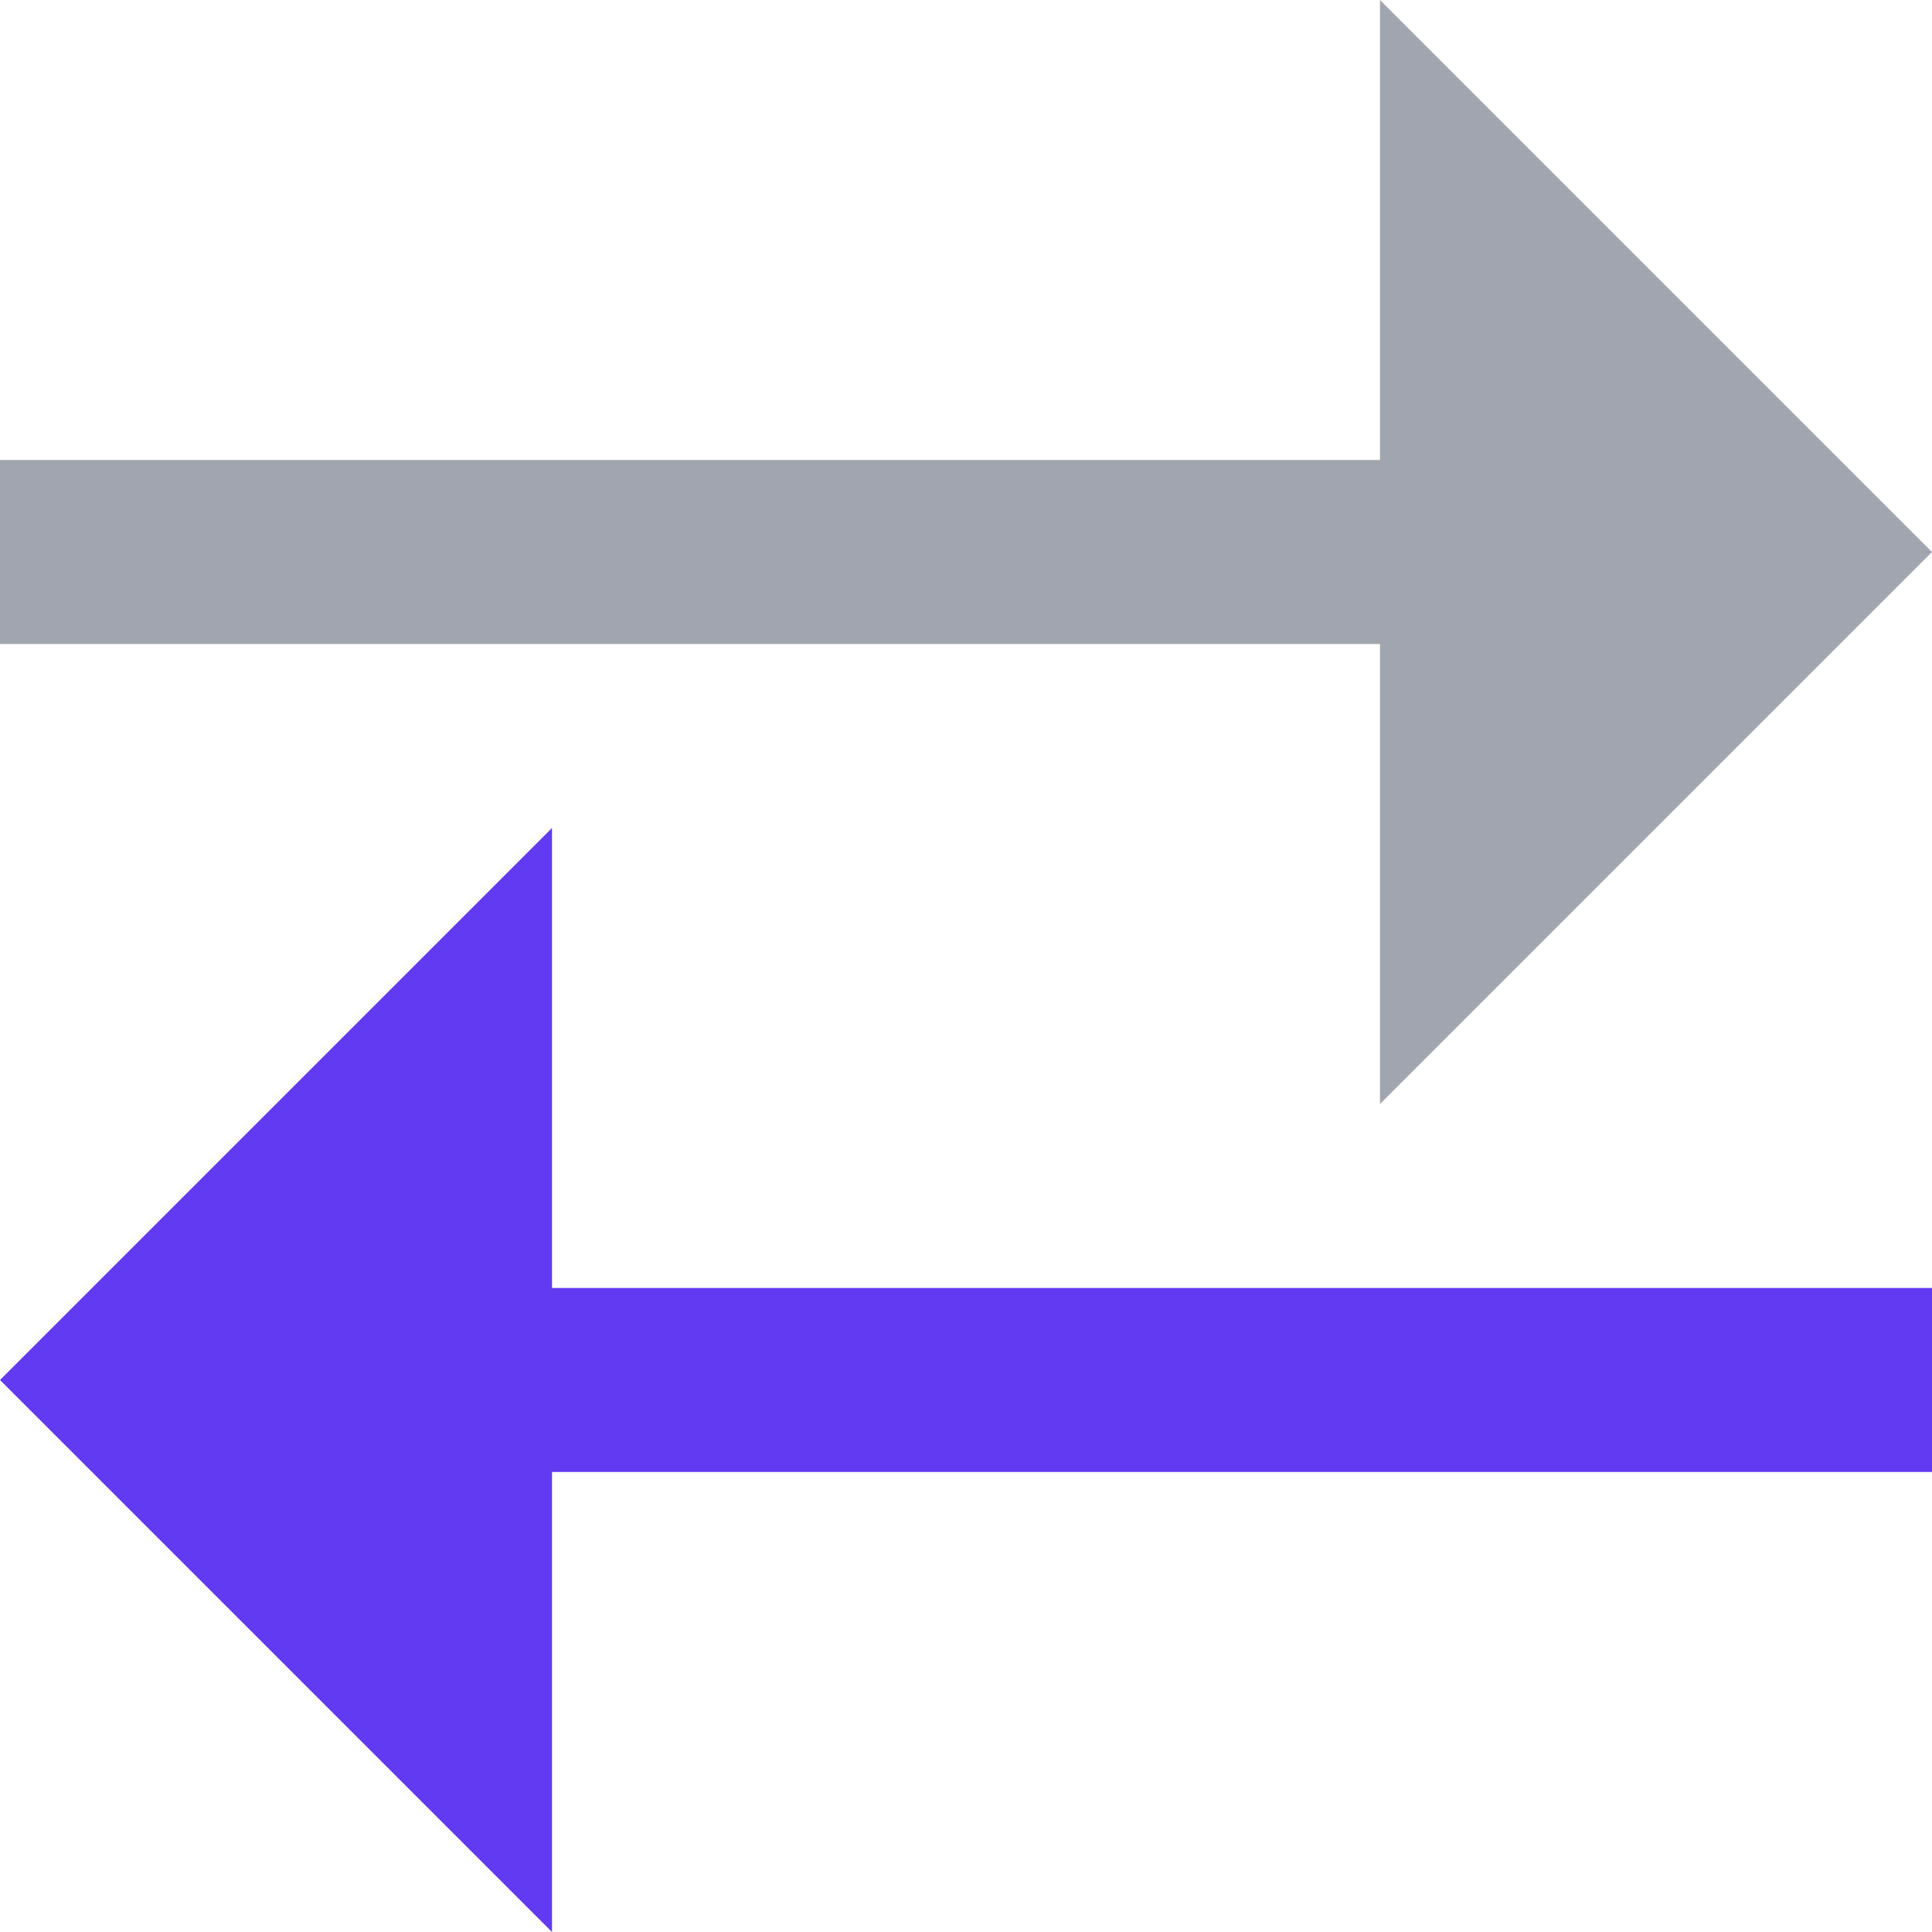<svg xmlns="http://www.w3.org/2000/svg" width="21" height="21" viewBox="0 0 21 21"><defs><style>.a{fill:#a0a5af;}.b{fill:#613af1;}</style></defs><g transform="translate(-283 -309)"><path class="a" d="M15,7H0V5H15V0l6,6-6,6Z" transform="translate(283 309)"/><path class="b" d="M0,6,6,0V5H21V7H6v5Z" transform="translate(283 318)"/></g></svg>